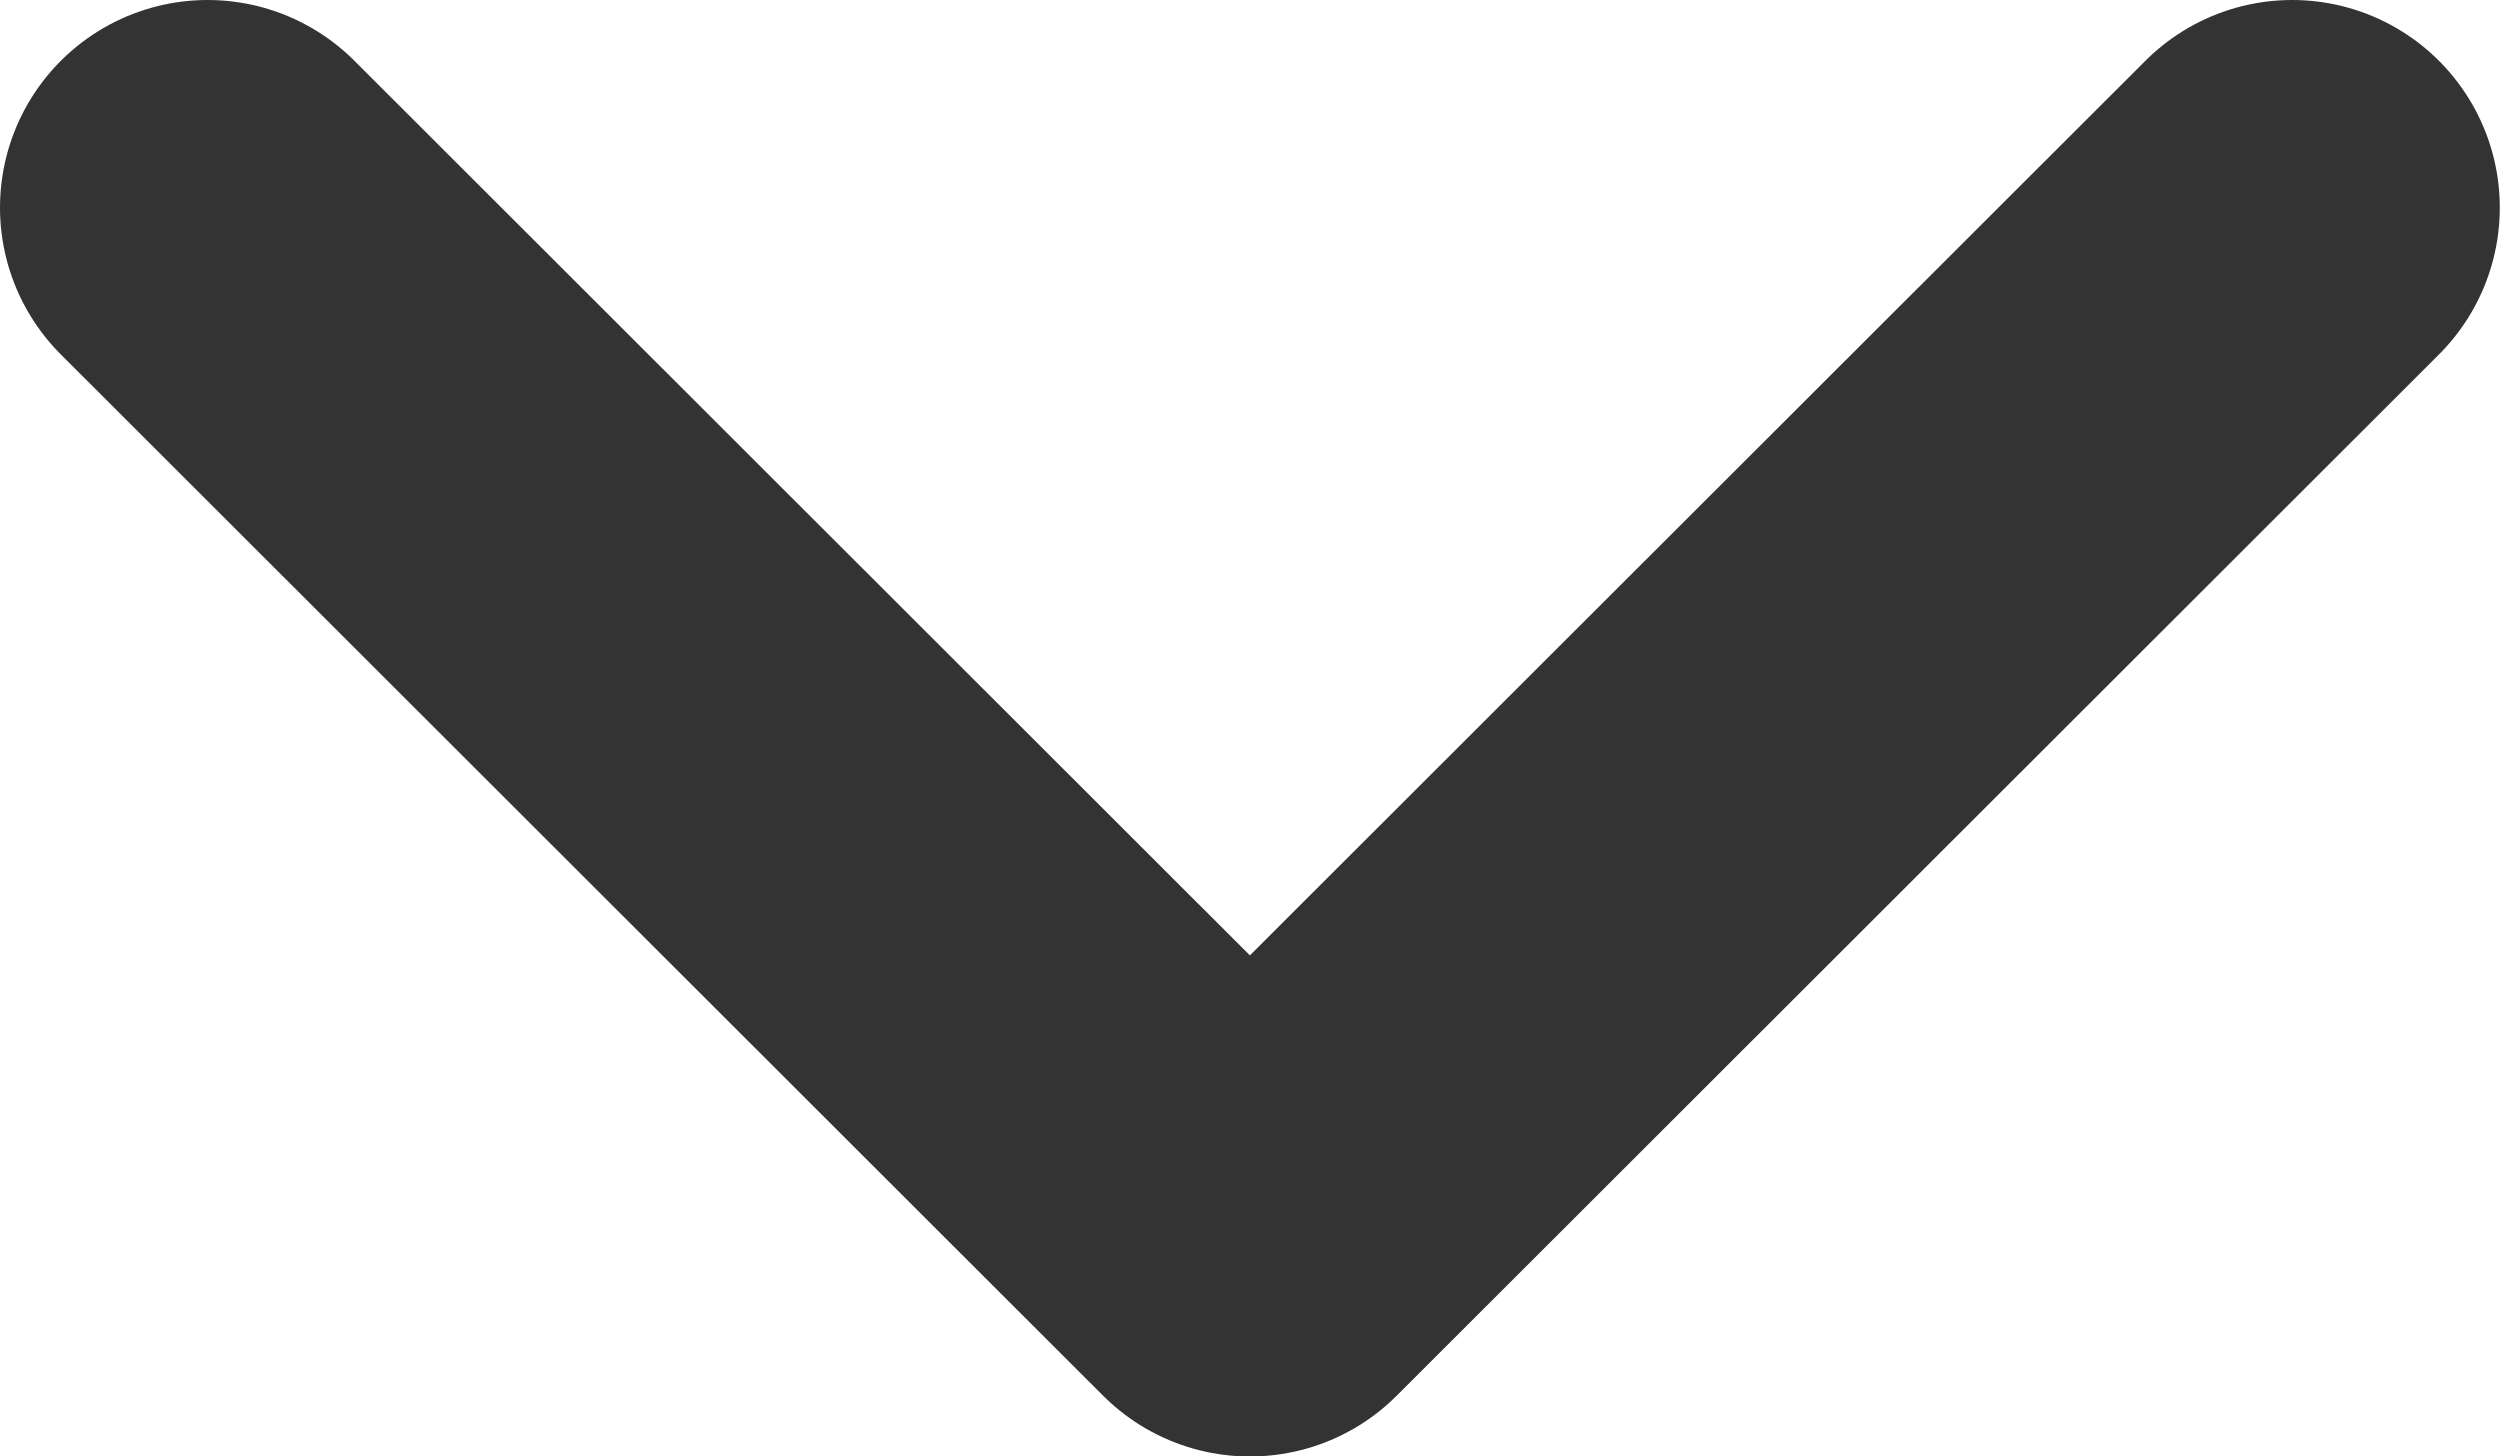 <svg xmlns="http://www.w3.org/2000/svg" width="12.041" height="7.015" viewBox="0 0 12.041 7.015"><path fill="none" stroke="#333" stroke-width="2" stroke-linecap="round" stroke-linejoin="round" stroke-miterlimit="10" d="M11.04 1L6.02 6.015 1 1"/></svg>